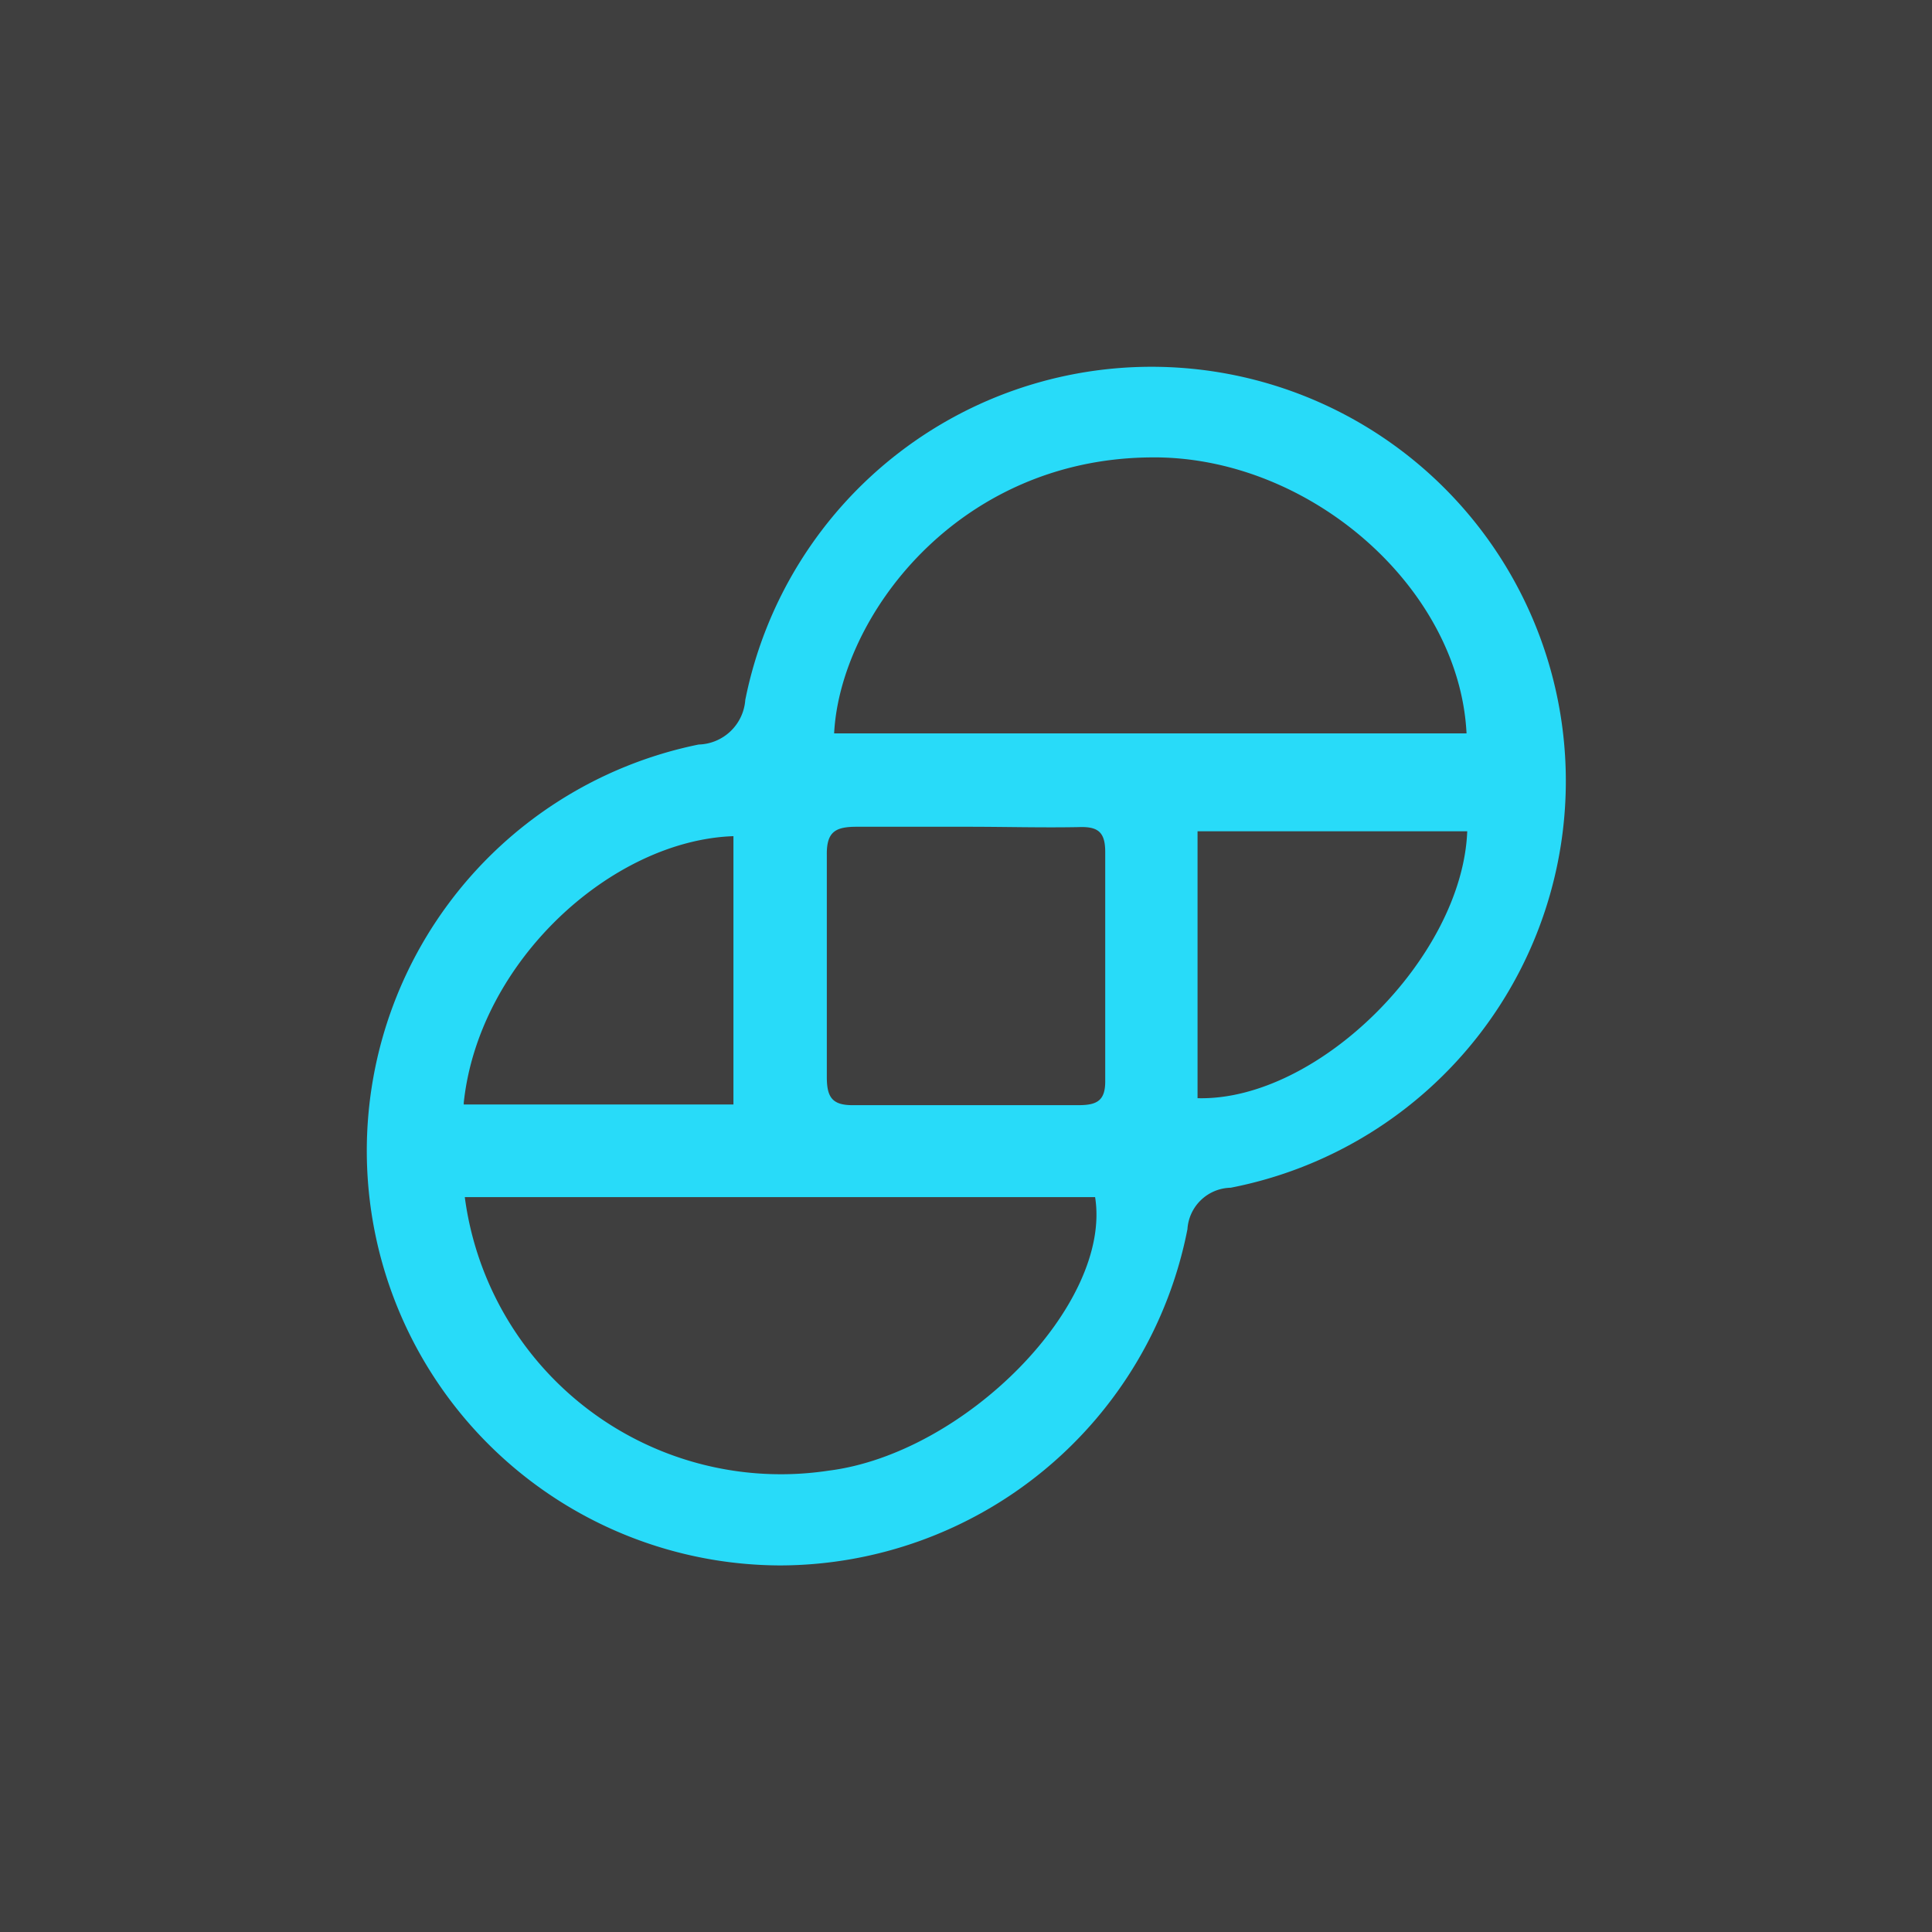 <svg id="Capa_1" data-name="Capa 1" xmlns="http://www.w3.org/2000/svg" xmlns:xlink="http://www.w3.org/1999/xlink" width="250" height="250" viewBox="0 0 250 250">
  <defs>
    <symbol id="Gemini" data-name="Gemini" viewBox="0 0 34.44 34.41">
      <path d="M11.89,34.41A11.9,11.9,0,0,1,9.55,10.85a1.38,1.38,0,0,0,1.34-1.28,11.89,11.89,0,1,1,13.93,14,1.27,1.27,0,0,0-1.24,1.19A11.94,11.94,0,0,1,11.89,34.41Zm1.55-23.88H31.59c-.21-4.22-4.57-8-9.11-7.92C16.94,2.68,13.61,7.21,13.44,10.53ZM2.84,23.84a9.15,9.15,0,0,0,10.44,7.85c3.91-.49,8.14-4.77,7.65-7.85ZM17.27,13.21c-1.06,0-2.12,0-3.18,0-.61,0-.87.14-.86.81,0,2.12,0,4.25,0,6.37,0,.58.15.82.77.81,2.15,0,4.31,0,6.46,0,.54,0,.77-.14.76-.72,0-2.18,0-4.37,0-6.55,0-.58-.22-.73-.76-.71C19.4,13.24,18.33,13.21,17.27,13.21ZM23.87,21c3.46.09,7.6-4.05,7.74-7.66H23.87Zm-21.06.18h7.74v-7.7C7.06,13.6,3.24,17.07,2.81,21.13Z" fill="#28dbf9"/>
    </symbol>
  </defs>
  <rect id="Figment_lido" x="-1.22" y="-1.06" width="252.5" height="252.5" transform="translate(-0.16 250.22) rotate(-90)" fill="#3f3f3f"/>
  <use width="34.43" height="34.41" transform="translate(47.34 47.4) scale(4.51)" xlink:href="#Gemini"/>
</svg>

